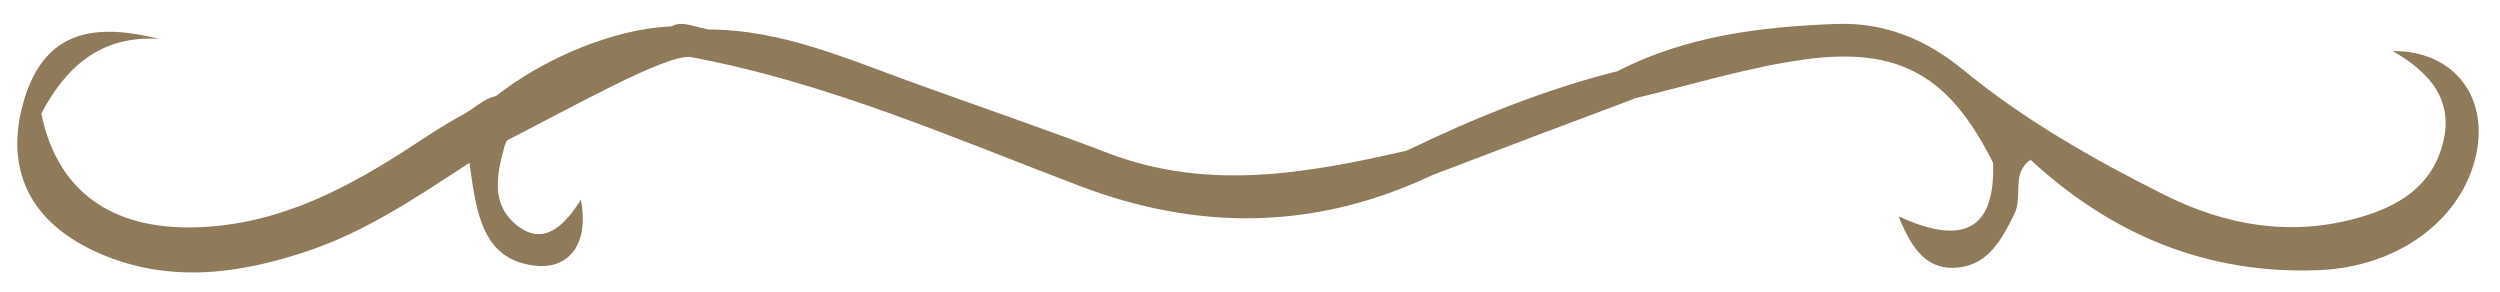 <?xml version="1.0" encoding="utf-8"?>
<!-- Generator: Adobe Illustrator 24.1.1, SVG Export Plug-In . SVG Version: 6.00 Build 0)  -->
<svg version="1.1" id="Capa_1" xmlns="http://www.w3.org/2000/svg" xmlns:xlink="http://www.w3.org/1999/xlink" x="0px" y="0px"
	 viewBox="0 0 720 84" style="enable-background:new 0 0 720 84;" xml:space="preserve">
<style type="text/css">
	.st0{fill:#8F7A5A;}
</style>
<path class="st0" d="M667.8,77.8c-32,1.3-59.5-10.1-82.9-31.7c-3.8-1.8-6.9,4.3-10.8,1c-12.4-25-26.8-33.7-54.2-30
	c-16.7,2.3-32.9,7.4-49.4,11.3c-7.4,0.5-6.4-3.5-4.3-8.1c19.7-10,41-12.6,62.6-13.4c13.8-0.5,25.8,4.3,36.7,13.3
	c17.7,14.5,37.6,25.8,58,36c17.5,8.7,36,12,55.4,6.6c11.6-3.2,21.3-8.9,24.6-21.3c3.3-12.4-3.4-20.5-14.4-26.8
	c18.1-0.1,28.2,13.9,23.7,31.2C708.3,63.6,690.5,76.9,667.8,77.8"/>
<path class="st0" d="M155.2,76.6c-16.3-1.1-18-15.2-20-29.7c-15.2,9.9-29.7,19.7-46.3,25.3c-19.8,6.7-39.7,9.4-59.5,1.1
	C8.3,64.4,0.8,48.4,7.2,27.9c4-0.8,6,0.4,4.7,4.8C16.8,56.8,34.7,68.1,63.2,65c22.2-2.4,40.8-13.2,58.9-25.2
	c3.7-2.4,7.5-4.8,11.4-6.9c4.3-2.3,8.8-7.6,13.6-4.1c6,4.3-0.5,9-1.8,13.3C143,50.5,141.3,59,149,65c7,5.4,12.8,1.3,18.3-7.5
	C169.8,70.7,163.5,77.1,155.2,76.6"/>
<path class="st0" d="M412.6,50.4c-33.5,15.8-67.2,16.3-101.8,3.1c-36.8-14-73.1-29.9-112.1-37.1c-2.4-2.2-9-1.1-7.3-5.9
	c2.2-6.2,8.1-2.7,12.6-2c20.7,0,39.4,8.2,58.4,15.1c19,6.9,38.1,13.4,57,20.6c28.8,10.9,57.2,5.7,85.7-0.8
	C409.3,43.9,414.1,43.8,412.6,50.4z"/>
<path class="st0" d="M412.6,50.4c-2.5-2.3-5-4.7-7.5-7c19.7-9.5,39.9-17.7,61.1-23c1.4,2.7,2.8,5.4,4.3,8.1
	C451.2,35.7,431.9,43,412.6,50.4z"/>
<path class="st0" d="M564.4,77c-9,1.2-13.7-4.8-17.6-14.7c17.7,8.2,27.9,4.7,27.2-15.3c3.4-2.9,6.6-6.9,10.8-1
	c-5.7,4-2.1,10.7-4.7,15.7C576.6,68.8,572.8,75.9,564.4,77"/>
<path class="st0" d="M204,8.5c-3.3,1.6-11,0.2-5.3,7.9c-14.8-1.1-107.2,60.8-61.8,16.4C154.7,15.7,185.6,4.1,204,8.5z"/>
<path class="st0" d="M11.9,32.7c-1.6-1.6-3.1-3.2-4.7-4.8c6.4-19.9,21.2-21,38.7-16.7C29.1,10.1,19,19.2,11.9,32.7z"/>
</svg>
